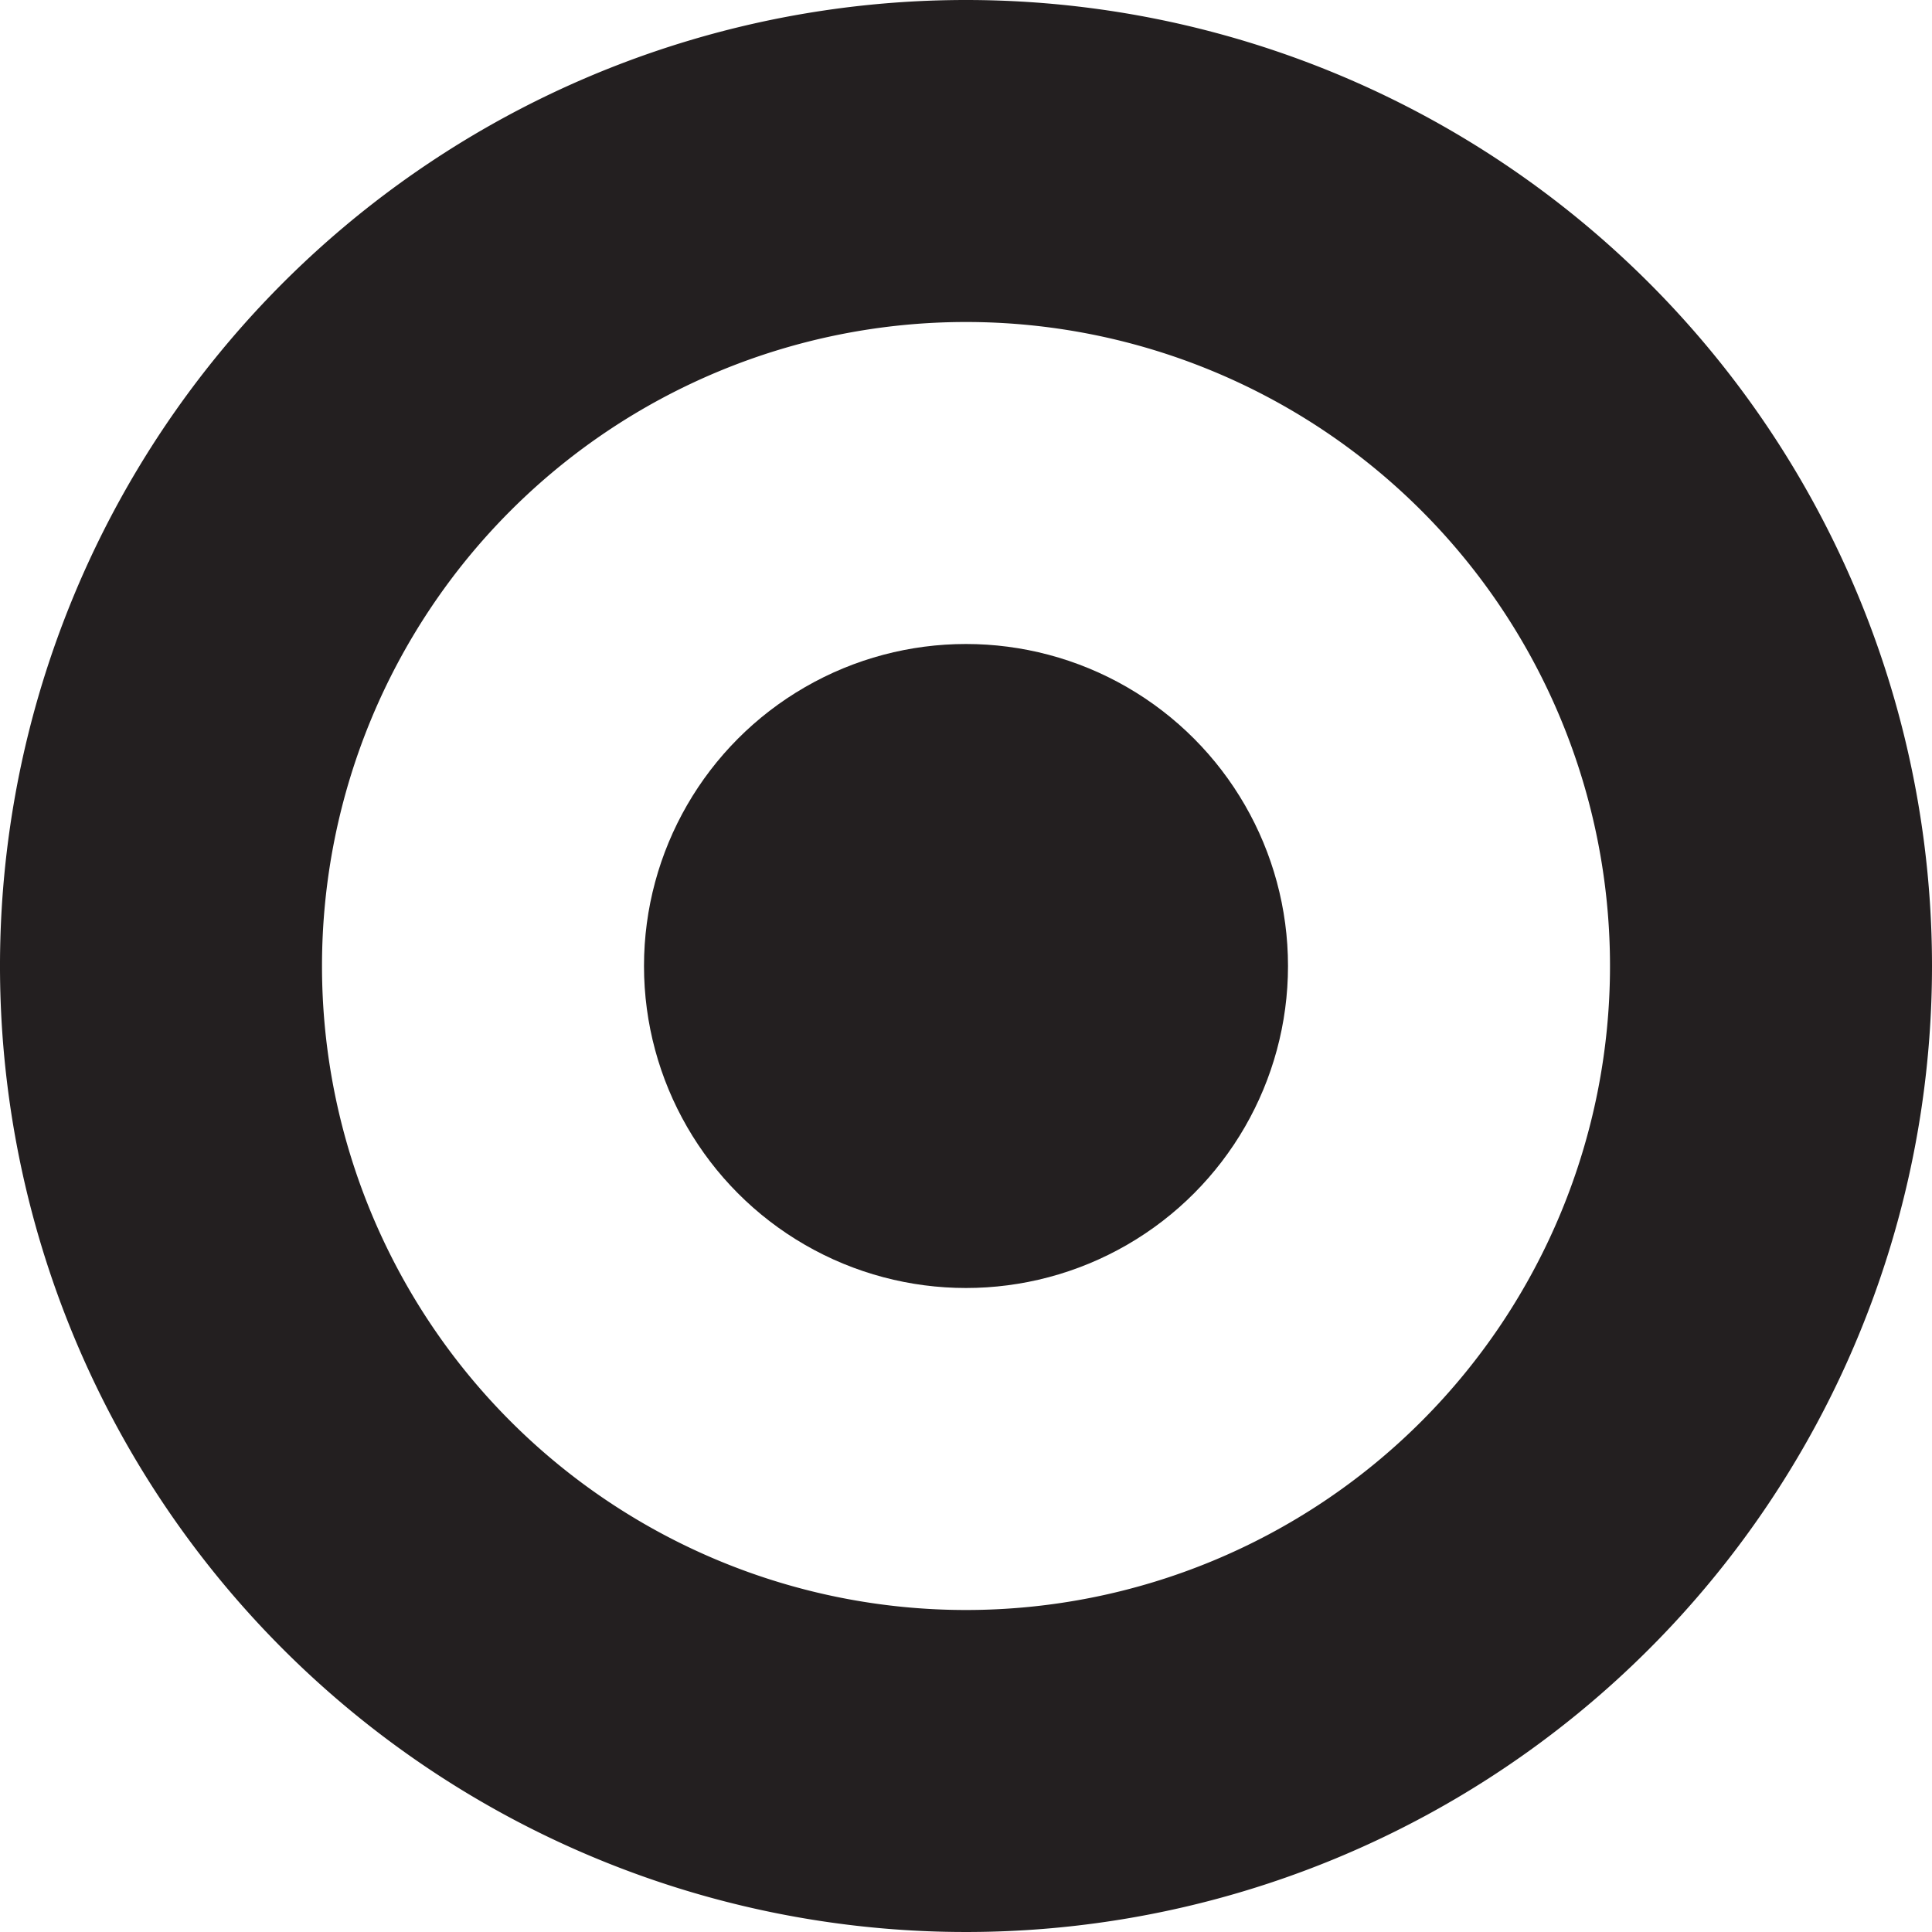 <svg id="Layer_1" data-name="Layer 1" xmlns="http://www.w3.org/2000/svg" viewBox="0 0 72 72"><defs><style>.cls-1{fill:#231f20}</style></defs><path class="cls-1" d="M76.67 40.22a36 36 0 1 1-36-36 36 36 0 0 1 36 36zm-36-24a24 24 0 1 0 24 24 24 24 0 0 0-24-24z" transform="translate(-4.67 -4.22)"/><circle class="cls-1" cx="36" cy="36" r="12"/></svg>